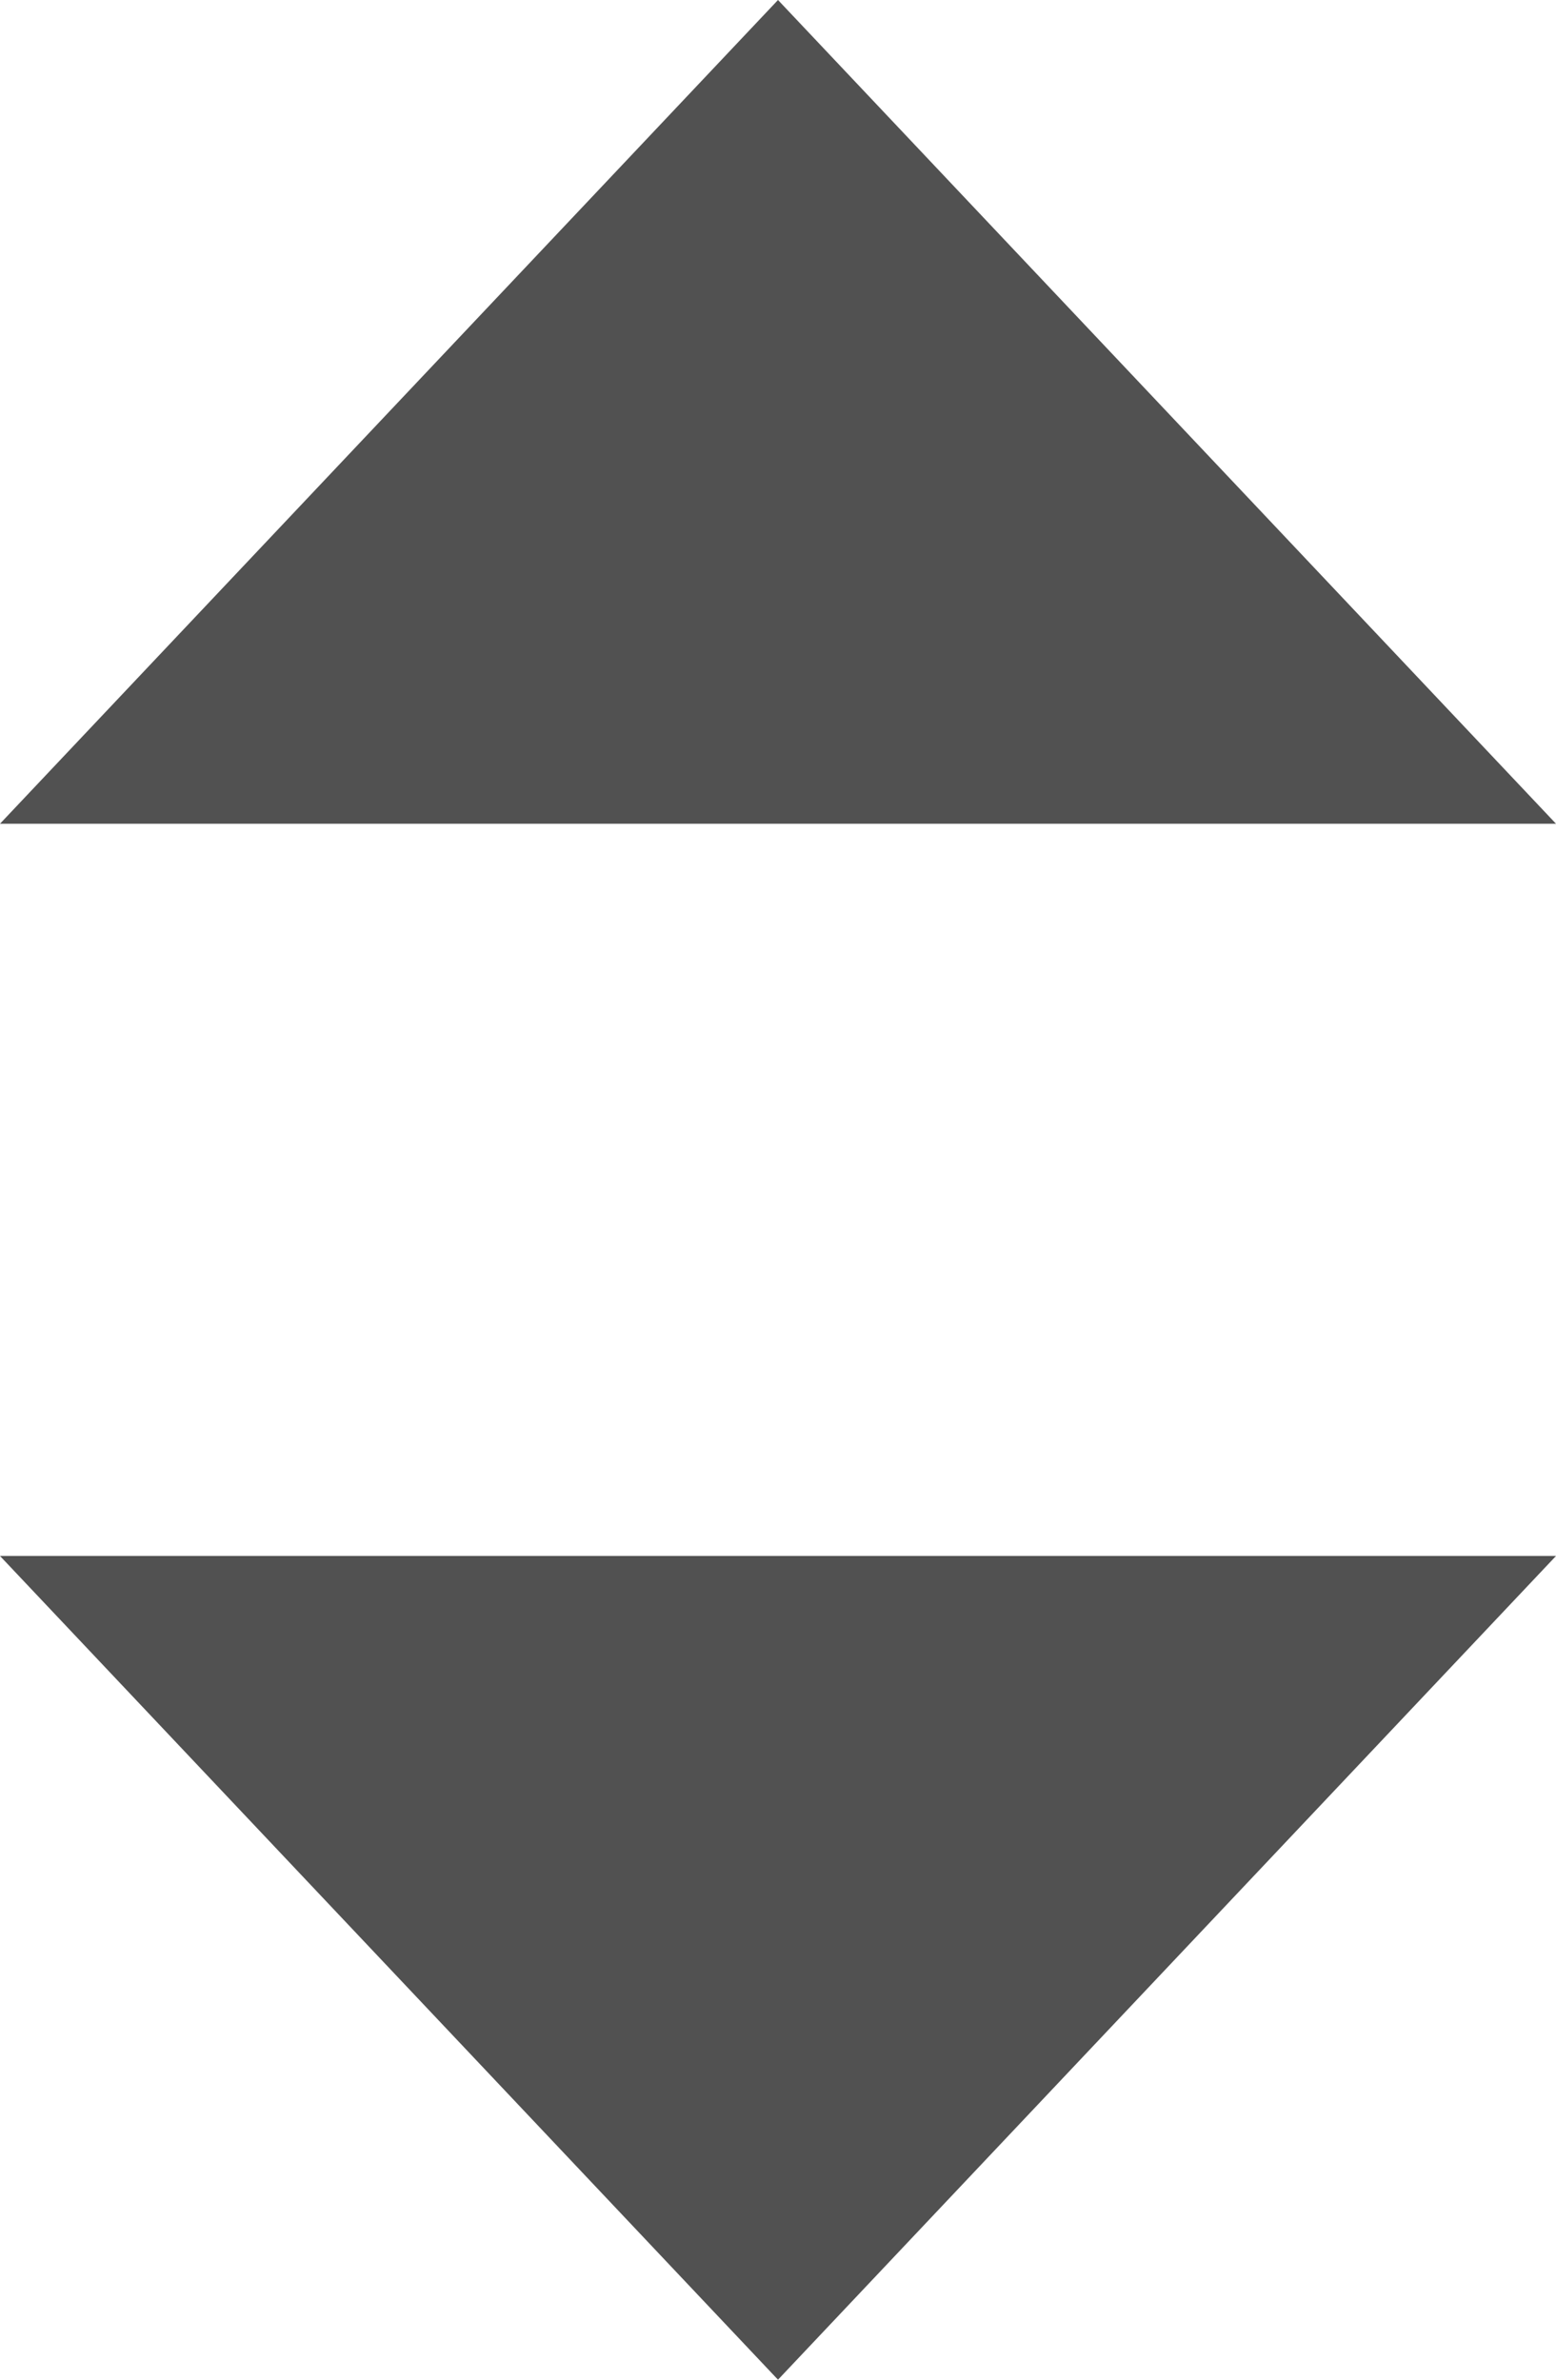 <svg xmlns="http://www.w3.org/2000/svg" width="17" height="26" viewBox="0 0 17 26">
  <g id="arrows_undefined" data-name="arrows undefined" transform="translate(-431 62)">
    <path id="Polígono_1" data-name="Polígono 1" d="M8.5,0,17,9H0Z" transform="translate(431 -62)" fill="#515151"/>
    <path id="Polígono_2" data-name="Polígono 2" d="M8.5,0,17,9H0Z" transform="translate(448 -36) rotate(180)" fill="#515151"/>
  </g>
</svg>
